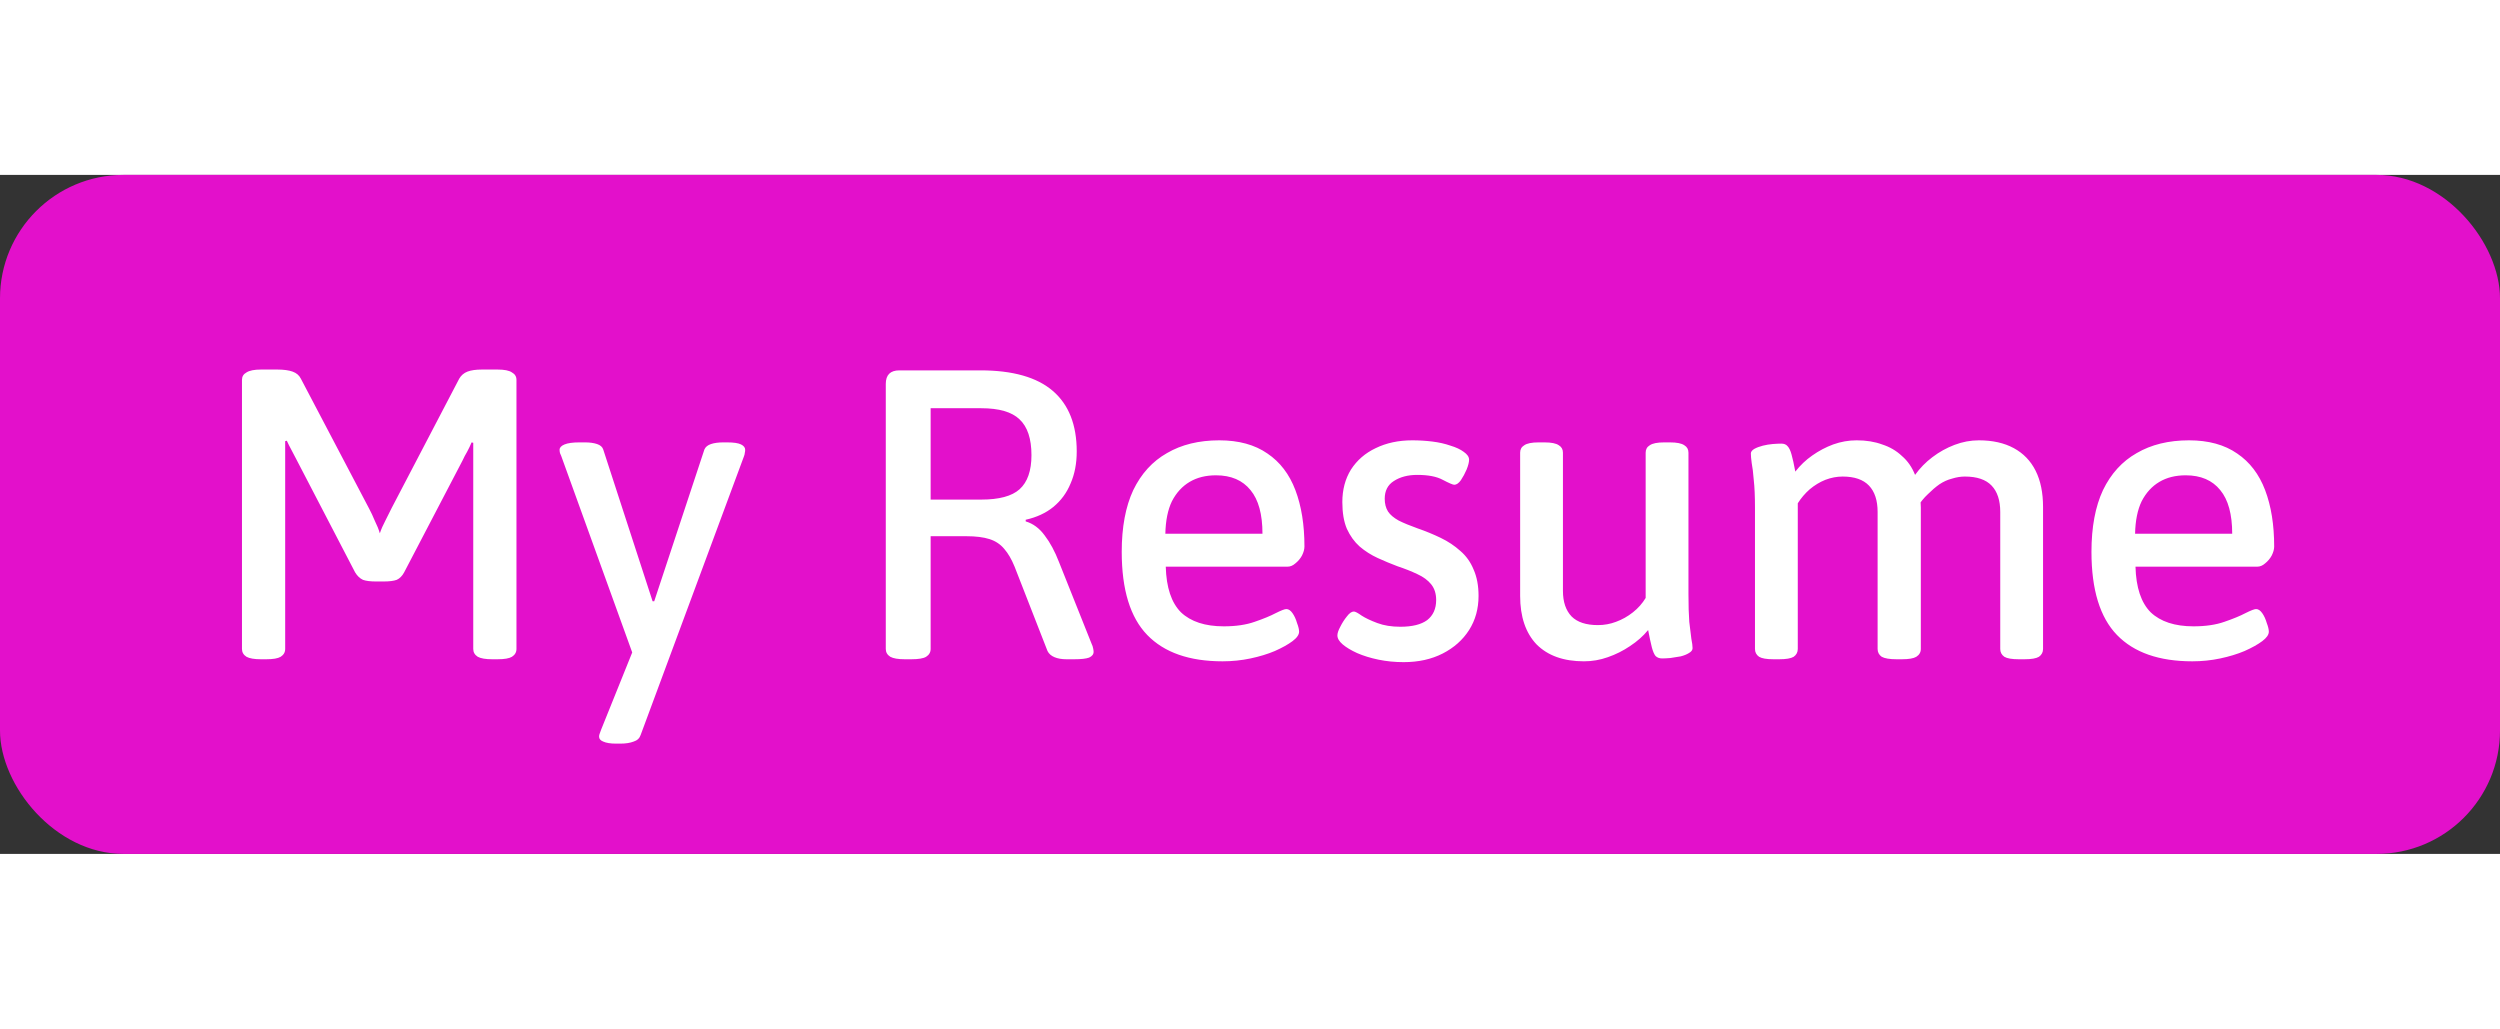 <svg height="100" viewBox="0 0 243 66" fill="none" xmlns="http://www.w3.org/2000/svg">
<rect x="0" y="0" width="243" height="66" fill="#333333" stroke="none"/>
<rect width="243" height="66" rx="12" fill="#E310CB"/>
<path d="M25.36 47.08C24.72 47.08 24.253 47 23.96 46.84C23.667 46.653 23.52 46.4 23.52 46.08V19.92C23.52 19.6 23.667 19.36 23.96 19.2C24.253 19.013 24.72 18.92 25.36 18.92H26.96C27.573 18.92 28.067 18.987 28.44 19.12C28.813 19.253 29.08 19.48 29.24 19.8L35.88 32.44C36.067 32.787 36.253 33.187 36.44 33.64C36.653 34.067 36.813 34.467 36.92 34.84C37.053 34.44 37.24 34.013 37.48 33.56C37.72 33.08 37.92 32.68 38.08 32.36L44.64 19.8C44.827 19.48 45.093 19.253 45.44 19.12C45.787 18.987 46.253 18.92 46.84 18.92H48.36C49.027 18.92 49.493 19.013 49.76 19.2C50.053 19.36 50.2 19.6 50.2 19.92V46.08C50.2 46.4 50.053 46.653 49.76 46.84C49.493 47 49.027 47.08 48.36 47.08H47.84C47.2 47.08 46.733 47 46.44 46.84C46.147 46.653 46 46.4 46 46.08V28.2C46 27.827 46 27.467 46 27.12C46 26.747 46 26.387 46 26.04L45.84 26C45.707 26.32 45.56 26.627 45.4 26.92C45.24 27.187 45.093 27.467 44.96 27.76L39.28 38.64C39.093 38.987 38.853 39.227 38.56 39.36C38.267 39.467 37.84 39.52 37.28 39.52H36.56C36 39.52 35.573 39.467 35.28 39.36C34.987 39.227 34.733 38.987 34.52 38.64L28.76 27.56C28.627 27.293 28.48 27.013 28.32 26.72C28.16 26.427 28.013 26.133 27.88 25.84L27.72 25.88C27.72 26.227 27.72 26.587 27.72 26.96C27.72 27.307 27.72 27.653 27.72 28V46.08C27.72 46.4 27.573 46.653 27.28 46.84C27.013 47 26.547 47.08 25.88 47.08H25.36ZM59.871 55.28C59.338 55.28 58.924 55.213 58.631 55.08C58.364 54.973 58.231 54.813 58.231 54.6C58.231 54.52 58.244 54.44 58.271 54.36C58.298 54.28 58.351 54.133 58.431 53.92L62.151 44.68L61.951 47.8L54.551 27.32C54.524 27.24 54.484 27.147 54.431 27.04C54.404 26.933 54.391 26.827 54.391 26.72C54.391 26.507 54.551 26.333 54.871 26.2C55.191 26.067 55.671 26 56.311 26H56.871C57.324 26 57.711 26.053 58.031 26.16C58.351 26.267 58.551 26.44 58.631 26.68L63.431 41.44H63.591L68.471 26.68C68.578 26.44 68.791 26.267 69.111 26.16C69.431 26.053 69.831 26 70.311 26H70.671C71.311 26 71.764 26.067 72.031 26.2C72.298 26.333 72.431 26.507 72.431 26.72C72.431 26.827 72.418 26.933 72.391 27.04C72.391 27.12 72.364 27.227 72.311 27.36L62.271 54.44C62.164 54.76 61.938 54.973 61.591 55.08C61.244 55.213 60.818 55.28 60.311 55.28H59.871ZM87.938 47.08C87.298 47.08 86.832 47 86.538 46.84C86.245 46.653 86.098 46.4 86.098 46.08V20.32C86.098 19.44 86.538 19 87.418 19H95.298C98.445 19 100.791 19.667 102.338 21C103.885 22.333 104.658 24.293 104.658 26.88C104.658 28.053 104.458 29.093 104.058 30C103.685 30.907 103.125 31.667 102.378 32.28C101.658 32.867 100.765 33.28 99.698 33.52V33.68C100.418 33.893 101.031 34.347 101.538 35.04C102.071 35.733 102.538 36.6 102.938 37.64L106.098 45.56C106.178 45.72 106.231 45.88 106.258 46.04C106.285 46.173 106.298 46.28 106.298 46.36C106.298 46.6 106.151 46.787 105.858 46.92C105.565 47.027 105.085 47.08 104.418 47.08H103.658C103.205 47.08 102.818 47.013 102.498 46.88C102.178 46.747 101.951 46.547 101.818 46.28L98.618 38.08C98.325 37.36 97.992 36.787 97.618 36.36C97.245 35.907 96.765 35.587 96.178 35.4C95.591 35.213 94.845 35.12 93.938 35.12H90.458V46.08C90.458 46.4 90.311 46.653 90.018 46.84C89.751 47 89.272 47.08 88.578 47.08H87.938ZM90.458 31.56H95.378C97.112 31.56 98.352 31.227 99.098 30.56C99.871 29.867 100.258 28.76 100.258 27.24C100.258 25.64 99.871 24.48 99.098 23.76C98.352 23.04 97.112 22.68 95.378 22.68H90.458V31.56ZM118.832 47.28C115.606 47.28 113.166 46.427 111.512 44.72C109.859 43.013 109.032 40.32 109.032 36.64C109.032 34.24 109.406 32.24 110.152 30.64C110.926 29.04 112.019 27.84 113.432 27.04C114.846 26.213 116.539 25.8 118.512 25.8C120.406 25.8 121.966 26.227 123.192 27.08C124.419 27.907 125.326 29.093 125.912 30.64C126.499 32.187 126.792 34.013 126.792 36.12C126.792 36.387 126.712 36.68 126.552 37C126.392 37.293 126.179 37.547 125.912 37.76C125.672 37.973 125.419 38.08 125.152 38.08H113.312C113.366 40.107 113.859 41.587 114.792 42.52C115.752 43.427 117.139 43.88 118.952 43.88C120.126 43.88 121.126 43.733 121.952 43.44C122.806 43.147 123.486 42.867 123.992 42.6C124.526 42.333 124.872 42.2 125.032 42.2C125.246 42.2 125.446 42.333 125.632 42.6C125.819 42.867 125.966 43.187 126.072 43.56C126.206 43.907 126.272 44.187 126.272 44.4C126.272 44.693 126.059 45 125.632 45.32C125.206 45.64 124.632 45.96 123.912 46.28C123.219 46.573 122.432 46.813 121.552 47C120.672 47.187 119.766 47.28 118.832 47.28ZM113.272 34.88H122.712C122.712 32.987 122.326 31.573 121.552 30.64C120.779 29.68 119.659 29.2 118.192 29.2C117.206 29.2 116.352 29.413 115.632 29.84C114.912 30.267 114.339 30.893 113.912 31.72C113.512 32.547 113.299 33.6 113.272 34.88ZM136.435 47.36C135.581 47.36 134.768 47.28 133.995 47.12C133.221 46.96 132.528 46.747 131.915 46.48C131.328 46.213 130.861 45.933 130.515 45.64C130.168 45.347 129.995 45.053 129.995 44.76C129.995 44.547 130.088 44.267 130.275 43.92C130.461 43.547 130.675 43.213 130.915 42.92C131.155 42.6 131.381 42.44 131.595 42.44C131.728 42.44 131.981 42.573 132.355 42.84C132.728 43.08 133.235 43.32 133.875 43.56C134.515 43.8 135.261 43.92 136.115 43.92C137.261 43.92 138.128 43.707 138.715 43.28C139.301 42.827 139.595 42.173 139.595 41.32C139.595 40.707 139.435 40.2 139.115 39.8C138.795 39.4 138.341 39.067 137.755 38.8C137.195 38.533 136.555 38.28 135.835 38.04C135.195 37.8 134.555 37.533 133.915 37.24C133.275 36.947 132.688 36.573 132.155 36.12C131.648 35.667 131.235 35.093 130.915 34.4C130.621 33.707 130.475 32.84 130.475 31.8C130.475 30.6 130.755 29.547 131.315 28.64C131.901 27.733 132.701 27.04 133.715 26.56C134.755 26.053 135.941 25.8 137.275 25.8C137.941 25.8 138.595 25.84 139.235 25.92C139.875 26 140.461 26.133 140.995 26.32C141.528 26.48 141.955 26.68 142.275 26.92C142.621 27.16 142.795 27.413 142.795 27.68C142.795 27.92 142.715 28.24 142.555 28.64C142.395 29.013 142.208 29.36 141.995 29.68C141.781 29.973 141.568 30.12 141.355 30.12C141.221 30.12 140.848 29.96 140.235 29.64C139.648 29.32 138.821 29.16 137.755 29.16C136.848 29.16 136.088 29.36 135.475 29.76C134.888 30.133 134.595 30.707 134.595 31.48C134.595 31.96 134.701 32.373 134.915 32.72C135.128 33.04 135.475 33.333 135.955 33.6C136.435 33.84 137.048 34.093 137.795 34.36C138.568 34.627 139.315 34.933 140.035 35.28C140.755 35.627 141.395 36.053 141.955 36.56C142.515 37.04 142.941 37.64 143.235 38.36C143.555 39.08 143.715 39.933 143.715 40.92C143.715 42.173 143.408 43.28 142.795 44.24C142.181 45.2 141.328 45.96 140.235 46.52C139.141 47.08 137.875 47.36 136.435 47.36ZM153.958 47.28C151.985 47.28 150.451 46.733 149.358 45.64C148.291 44.52 147.758 42.947 147.758 40.92V27C147.758 26.68 147.891 26.44 148.158 26.28C148.425 26.093 148.891 26 149.558 26H150.118C150.785 26 151.251 26.093 151.518 26.28C151.785 26.44 151.918 26.68 151.918 27V40.44C151.918 41.507 152.198 42.333 152.758 42.92C153.318 43.48 154.171 43.76 155.318 43.76C155.931 43.76 156.518 43.653 157.078 43.44C157.665 43.227 158.211 42.92 158.718 42.52C159.225 42.12 159.638 41.653 159.958 41.12V27C159.958 26.68 160.091 26.44 160.358 26.28C160.625 26.093 161.091 26 161.758 26H162.318C162.985 26 163.451 26.093 163.718 26.28C163.985 26.44 164.118 26.68 164.118 27V40.72C164.118 41.84 164.145 42.747 164.198 43.44C164.278 44.133 164.345 44.68 164.398 45.08C164.478 45.48 164.518 45.787 164.518 46C164.518 46.187 164.398 46.347 164.158 46.48C163.945 46.613 163.678 46.72 163.358 46.8C163.038 46.853 162.705 46.907 162.358 46.96C162.038 46.987 161.771 47 161.558 47C161.291 47 161.078 46.92 160.918 46.76C160.785 46.6 160.665 46.32 160.558 45.92C160.451 45.493 160.331 44.933 160.198 44.24C159.718 44.827 159.131 45.347 158.438 45.8C157.771 46.253 157.051 46.613 156.278 46.88C155.531 47.147 154.758 47.28 153.958 47.28ZM172.384 47.08C171.717 47.08 171.25 47 170.984 46.84C170.717 46.653 170.584 46.4 170.584 46.08V32.36C170.584 31.24 170.544 30.333 170.464 29.64C170.41 28.947 170.344 28.4 170.264 28C170.21 27.6 170.184 27.293 170.184 27.08C170.184 26.92 170.29 26.773 170.504 26.64C170.744 26.507 171.024 26.4 171.344 26.32C171.664 26.24 171.984 26.187 172.304 26.16C172.65 26.133 172.93 26.12 173.144 26.12C173.41 26.12 173.61 26.2 173.744 26.36C173.904 26.52 174.037 26.8 174.144 27.2C174.25 27.573 174.37 28.12 174.504 28.84C174.984 28.227 175.53 27.707 176.144 27.28C176.784 26.827 177.464 26.467 178.184 26.2C178.93 25.933 179.69 25.8 180.464 25.8C181.397 25.8 182.224 25.933 182.944 26.2C183.69 26.44 184.33 26.813 184.864 27.32C185.424 27.8 185.85 28.413 186.144 29.16C186.624 28.493 187.184 27.92 187.824 27.44C188.49 26.933 189.21 26.533 189.984 26.24C190.757 25.947 191.544 25.8 192.344 25.8C193.677 25.8 194.81 26.053 195.744 26.56C196.677 27.067 197.384 27.8 197.864 28.76C198.344 29.72 198.584 30.893 198.584 32.28V46.08C198.584 46.4 198.45 46.653 198.184 46.84C197.917 47 197.45 47.08 196.784 47.08H196.224C195.557 47.08 195.09 47 194.824 46.84C194.557 46.653 194.424 46.4 194.424 46.08V32.76C194.424 31.64 194.144 30.787 193.584 30.2C193.024 29.613 192.157 29.32 190.984 29.32C190.584 29.32 190.17 29.387 189.744 29.52C189.317 29.627 188.904 29.813 188.504 30.08C188.13 30.347 187.757 30.667 187.384 31.04C187.01 31.387 186.664 31.813 186.344 32.32V30.44C186.504 30.733 186.597 31.04 186.624 31.36C186.677 31.68 186.704 32 186.704 32.32V46.08C186.704 46.4 186.557 46.653 186.264 46.84C185.997 47 185.53 47.08 184.864 47.08H184.344C183.677 47.08 183.197 47 182.904 46.84C182.637 46.653 182.504 46.4 182.504 46.08V32.76C182.504 31.64 182.224 30.787 181.664 30.2C181.104 29.613 180.25 29.32 179.104 29.32C178.544 29.32 177.984 29.427 177.424 29.64C176.89 29.853 176.384 30.16 175.904 30.56C175.45 30.96 175.064 31.413 174.744 31.92V46.08C174.744 46.4 174.61 46.653 174.344 46.84C174.077 47 173.61 47.08 172.944 47.08H172.384ZM213.09 47.28C209.863 47.28 207.423 46.427 205.77 44.72C204.117 43.013 203.29 40.32 203.29 36.64C203.29 34.24 203.663 32.24 204.41 30.64C205.183 29.04 206.277 27.84 207.69 27.04C209.103 26.213 210.797 25.8 212.77 25.8C214.663 25.8 216.223 26.227 217.45 27.08C218.677 27.907 219.583 29.093 220.17 30.64C220.757 32.187 221.05 34.013 221.05 36.12C221.05 36.387 220.97 36.68 220.81 37C220.65 37.293 220.437 37.547 220.17 37.76C219.93 37.973 219.677 38.08 219.41 38.08H207.57C207.623 40.107 208.117 41.587 209.05 42.52C210.01 43.427 211.397 43.88 213.21 43.88C214.383 43.88 215.383 43.733 216.21 43.44C217.063 43.147 217.743 42.867 218.25 42.6C218.783 42.333 219.13 42.2 219.29 42.2C219.503 42.2 219.703 42.333 219.89 42.6C220.077 42.867 220.223 43.187 220.33 43.56C220.463 43.907 220.53 44.187 220.53 44.4C220.53 44.693 220.317 45 219.89 45.32C219.463 45.64 218.89 45.96 218.17 46.28C217.477 46.573 216.69 46.813 215.81 47C214.93 47.187 214.023 47.28 213.09 47.28ZM207.53 34.88H216.97C216.97 32.987 216.583 31.573 215.81 30.64C215.037 29.68 213.917 29.2 212.45 29.2C211.463 29.2 210.61 29.413 209.89 29.84C209.17 30.267 208.597 30.893 208.17 31.72C207.77 32.547 207.557 33.6 207.53 34.88Z" fill="white"/>
</svg>
